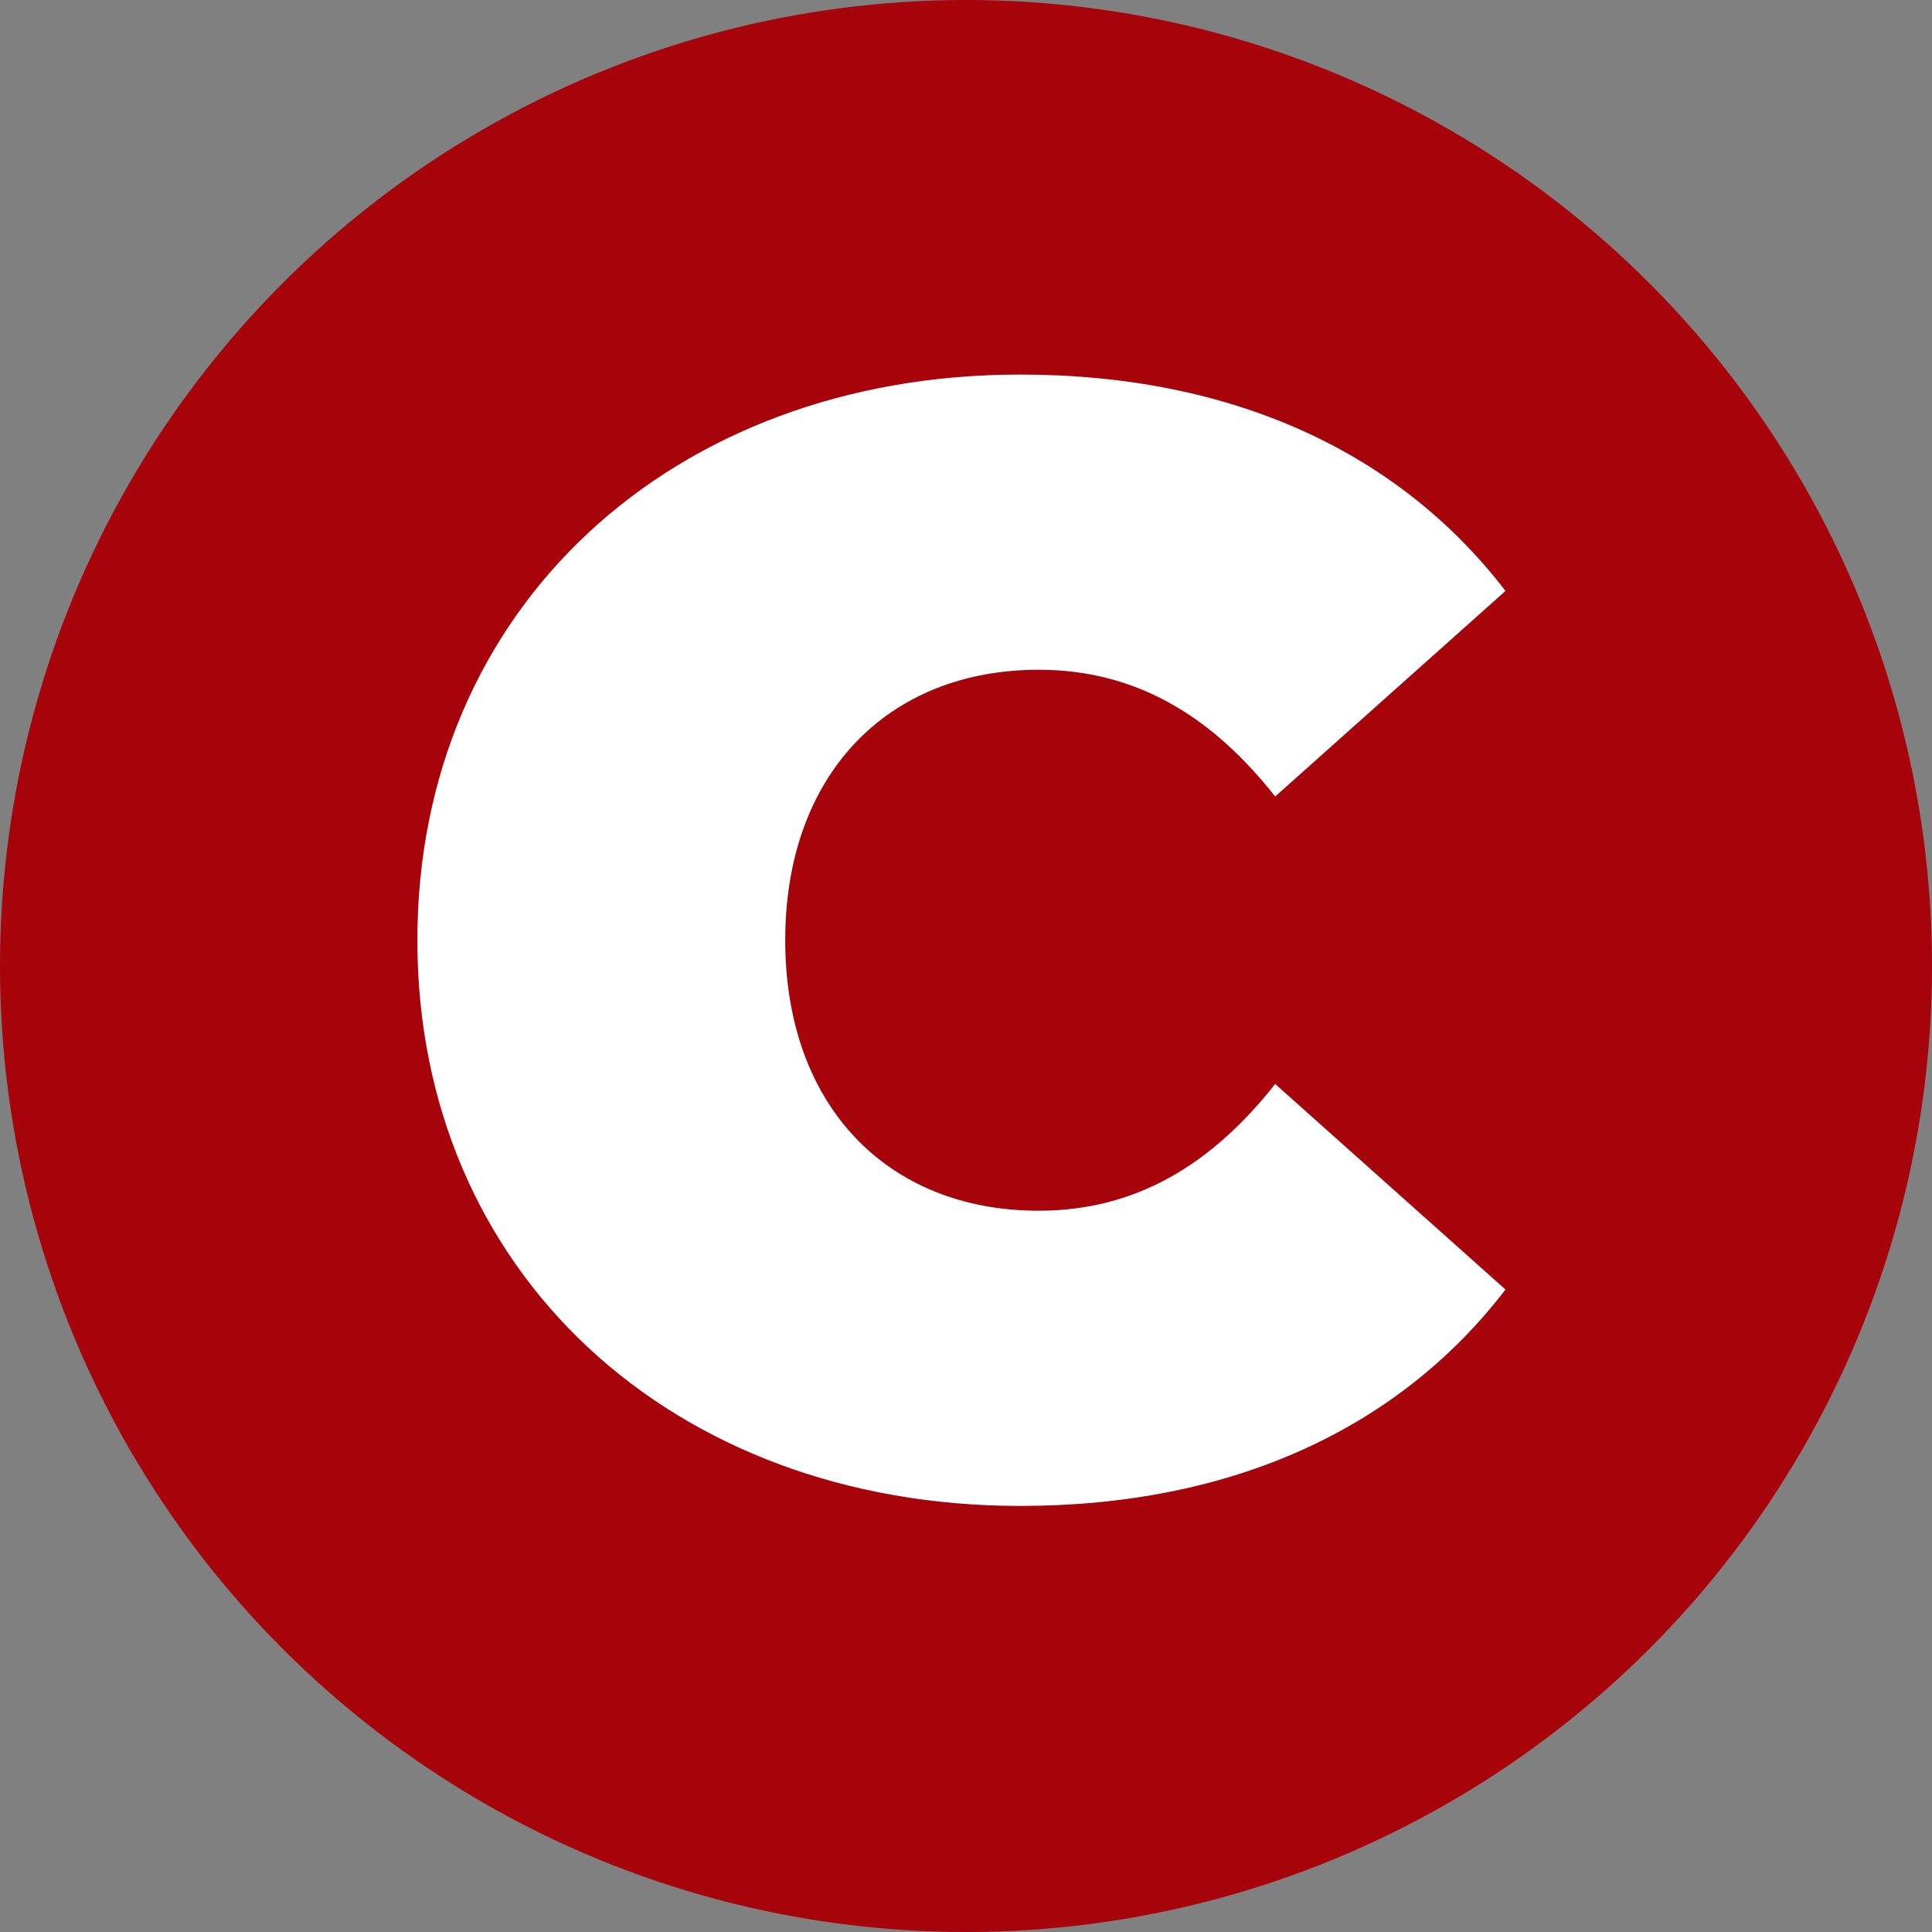 <svg width="30" height="30" viewBox="0 0 30 30" fill="none" xmlns="http://www.w3.org/2000/svg">
<rect x="0" y="0" width="30" height="30" fill="#808080" stroke="none"/>
<circle cx="15" cy="15" r="15" fill="#A7030A"/>
<path d="M15.841 23.384C19.129 23.384 21.721 22.184 23.377 20.024L19.801 16.832C18.817 18.08 17.641 18.8 16.129 18.8C13.777 18.8 12.193 17.168 12.193 14.6C12.193 12.032 13.777 10.4 16.129 10.4C17.641 10.4 18.817 11.12 19.801 12.368L23.377 9.176C21.721 7.016 19.129 5.816 15.841 5.816C10.441 5.816 6.481 9.44 6.481 14.6C6.481 19.76 10.441 23.384 15.841 23.384Z" fill="white"/>
</svg>
